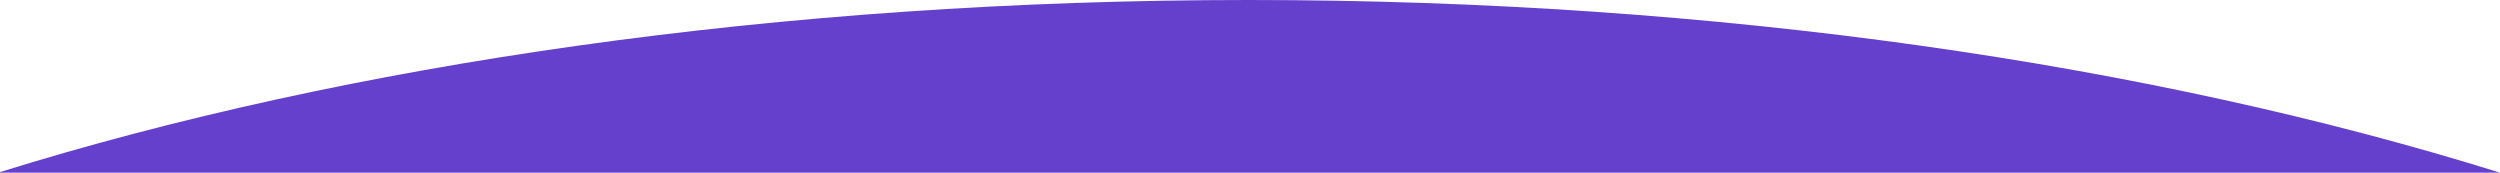 <?xml version="1.0" encoding="utf-8"?>
<!-- Generator: Adobe Illustrator 25.2.1, SVG Export Plug-In . SVG Version: 6.00 Build 0)  -->
<svg version="1.1" id="start_planet" xmlns="http://www.w3.org/2000/svg" xmlns:xlink="http://www.w3.org/1999/xlink" x="0px"
	 y="0px" viewBox="0 0 1280 88.4" style="enable-background:new 0 0 1280 88.4;" xml:space="preserve">
<style type="text/css">
	.st0{fill:#6440CC;}
</style>
<path class="st0" d="M1280,88.4C1102.2,32.9,880.3,0,639.6,0C399.3,0,177.7,32.8,0,88.1v0.3L1280,88.4L1280,88.4z"/>
</svg>
